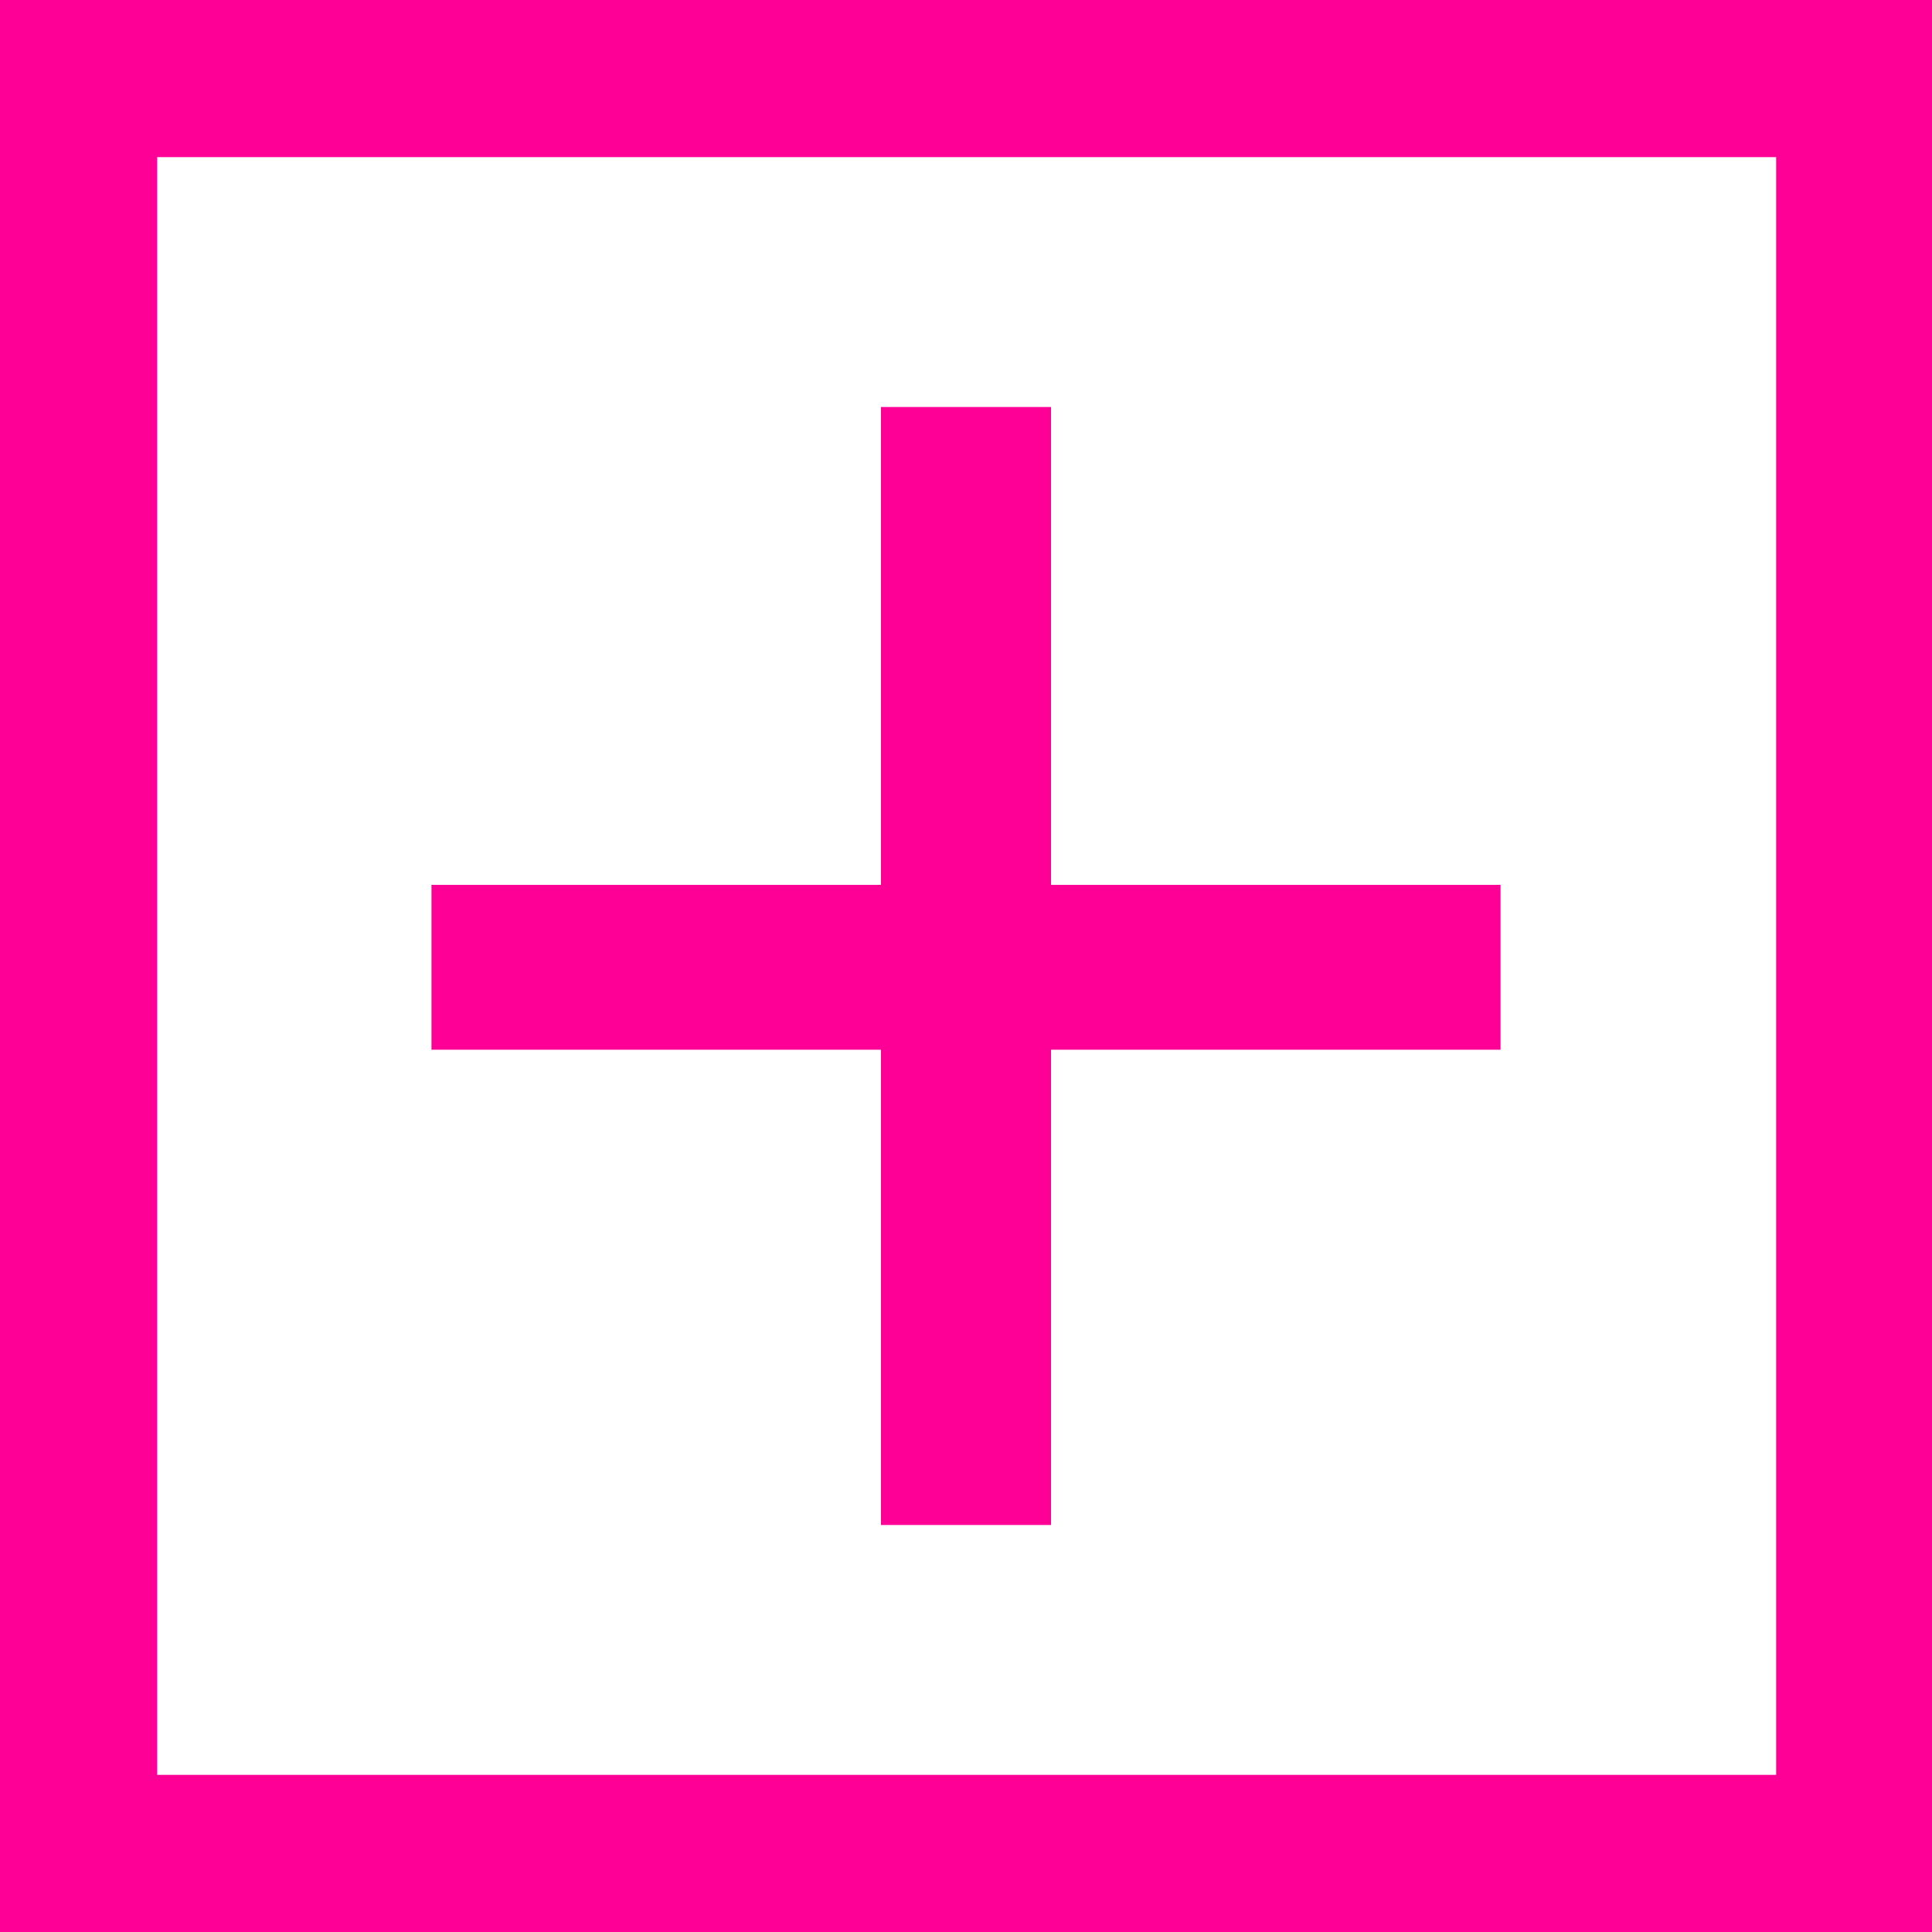 <?xml version="1.0" encoding="UTF-8"?><svg id="Layer_2" xmlns="http://www.w3.org/2000/svg" viewBox="0 0 15 15"><defs><style>.cls-1{fill:#ff0096;stroke-width:0px;}</style></defs><g id="Add"><path class="cls-1" d="M15,15H0V0h15v15ZM1.22,13.78h12.57V1.22H1.22v12.57Z"/><polygon class="cls-1" points="11.65 6.87 8.16 6.87 8.16 3.16 6.84 3.16 6.84 6.87 3.35 6.87 3.35 8.15 6.84 8.15 6.84 11.84 8.16 11.84 8.16 8.15 11.65 8.15 11.65 6.87"/></g></svg>